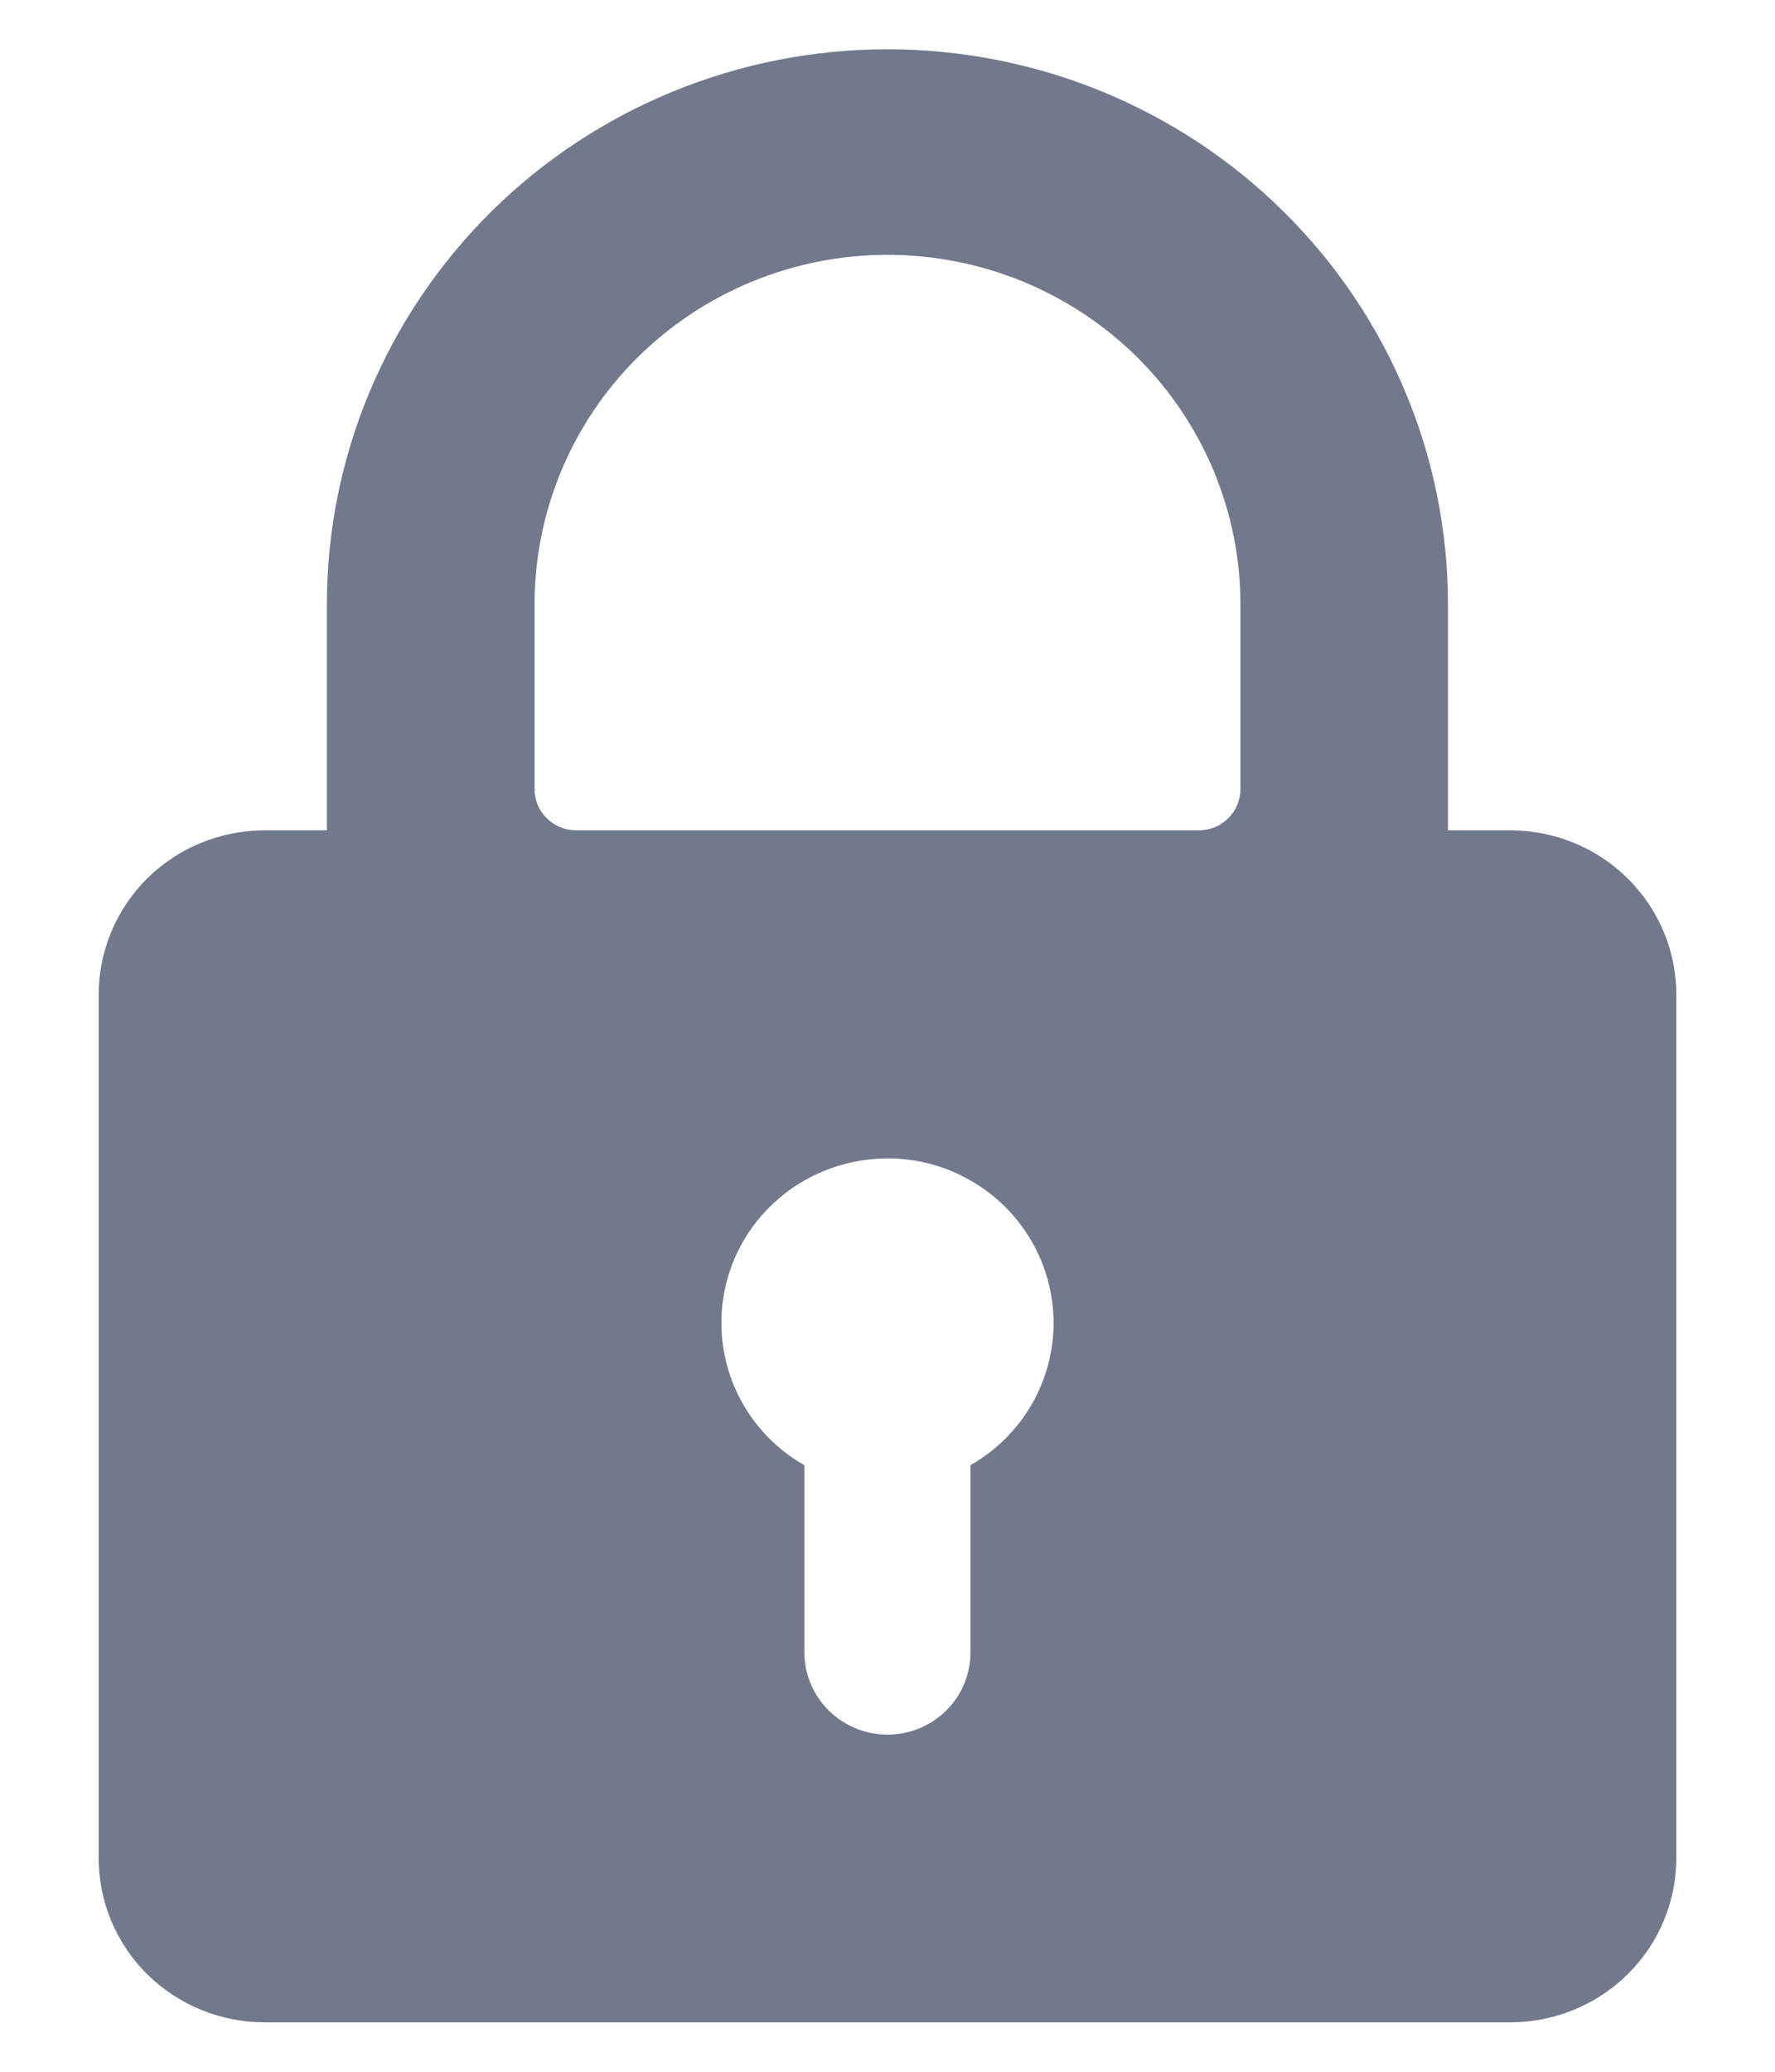 <svg width="12" height="14" viewBox="0 0 12 14" fill="none" xmlns="http://www.w3.org/2000/svg">
<path d="M10.21 5.611H9.789V4.083C9.789 3.088 9.39 2.135 8.679 1.431C7.969 0.728 7.005 0.333 6 0.333C4.995 0.333 4.031 0.728 3.32 1.431C2.61 2.135 2.21 3.088 2.21 4.083V5.611H1.789C1.492 5.611 1.206 5.728 0.995 5.936C0.785 6.145 0.667 6.427 0.667 6.722V12.555C0.667 12.85 0.785 13.133 0.995 13.341C1.206 13.549 1.492 13.666 1.789 13.666H10.21C10.508 13.666 10.794 13.549 11.004 13.341C11.215 13.133 11.333 12.85 11.333 12.555V6.722C11.333 6.427 11.215 6.145 11.004 5.936C10.794 5.728 10.508 5.611 10.21 5.611ZM4.877 8.944C4.876 8.749 4.927 8.557 5.025 8.387C5.123 8.218 5.265 8.077 5.435 7.979C5.606 7.881 5.799 7.829 5.997 7.828C6.194 7.827 6.388 7.878 6.559 7.976C6.73 8.073 6.872 8.213 6.971 8.382C7.07 8.551 7.122 8.743 7.123 8.938C7.123 9.133 7.071 9.325 6.973 9.494C6.874 9.663 6.732 9.804 6.561 9.901V11.166C6.561 11.314 6.502 11.455 6.397 11.559C6.292 11.663 6.149 11.722 6 11.722C5.851 11.722 5.708 11.663 5.603 11.559C5.498 11.455 5.438 11.314 5.438 11.166V9.901C5.268 9.805 5.127 9.665 5.028 9.497C4.93 9.329 4.878 9.138 4.877 8.944ZM3.614 4.083C3.614 3.457 3.865 2.856 4.313 2.413C4.76 1.971 5.367 1.722 6 1.722C6.633 1.722 7.24 1.971 7.687 2.413C8.134 2.856 8.386 3.457 8.386 4.083V5.333C8.386 5.407 8.356 5.477 8.304 5.529C8.251 5.582 8.18 5.611 8.105 5.611H3.895C3.82 5.611 3.749 5.582 3.696 5.529C3.643 5.477 3.614 5.407 3.614 5.333V4.083Z" fill="#73798C"/>
</svg>

